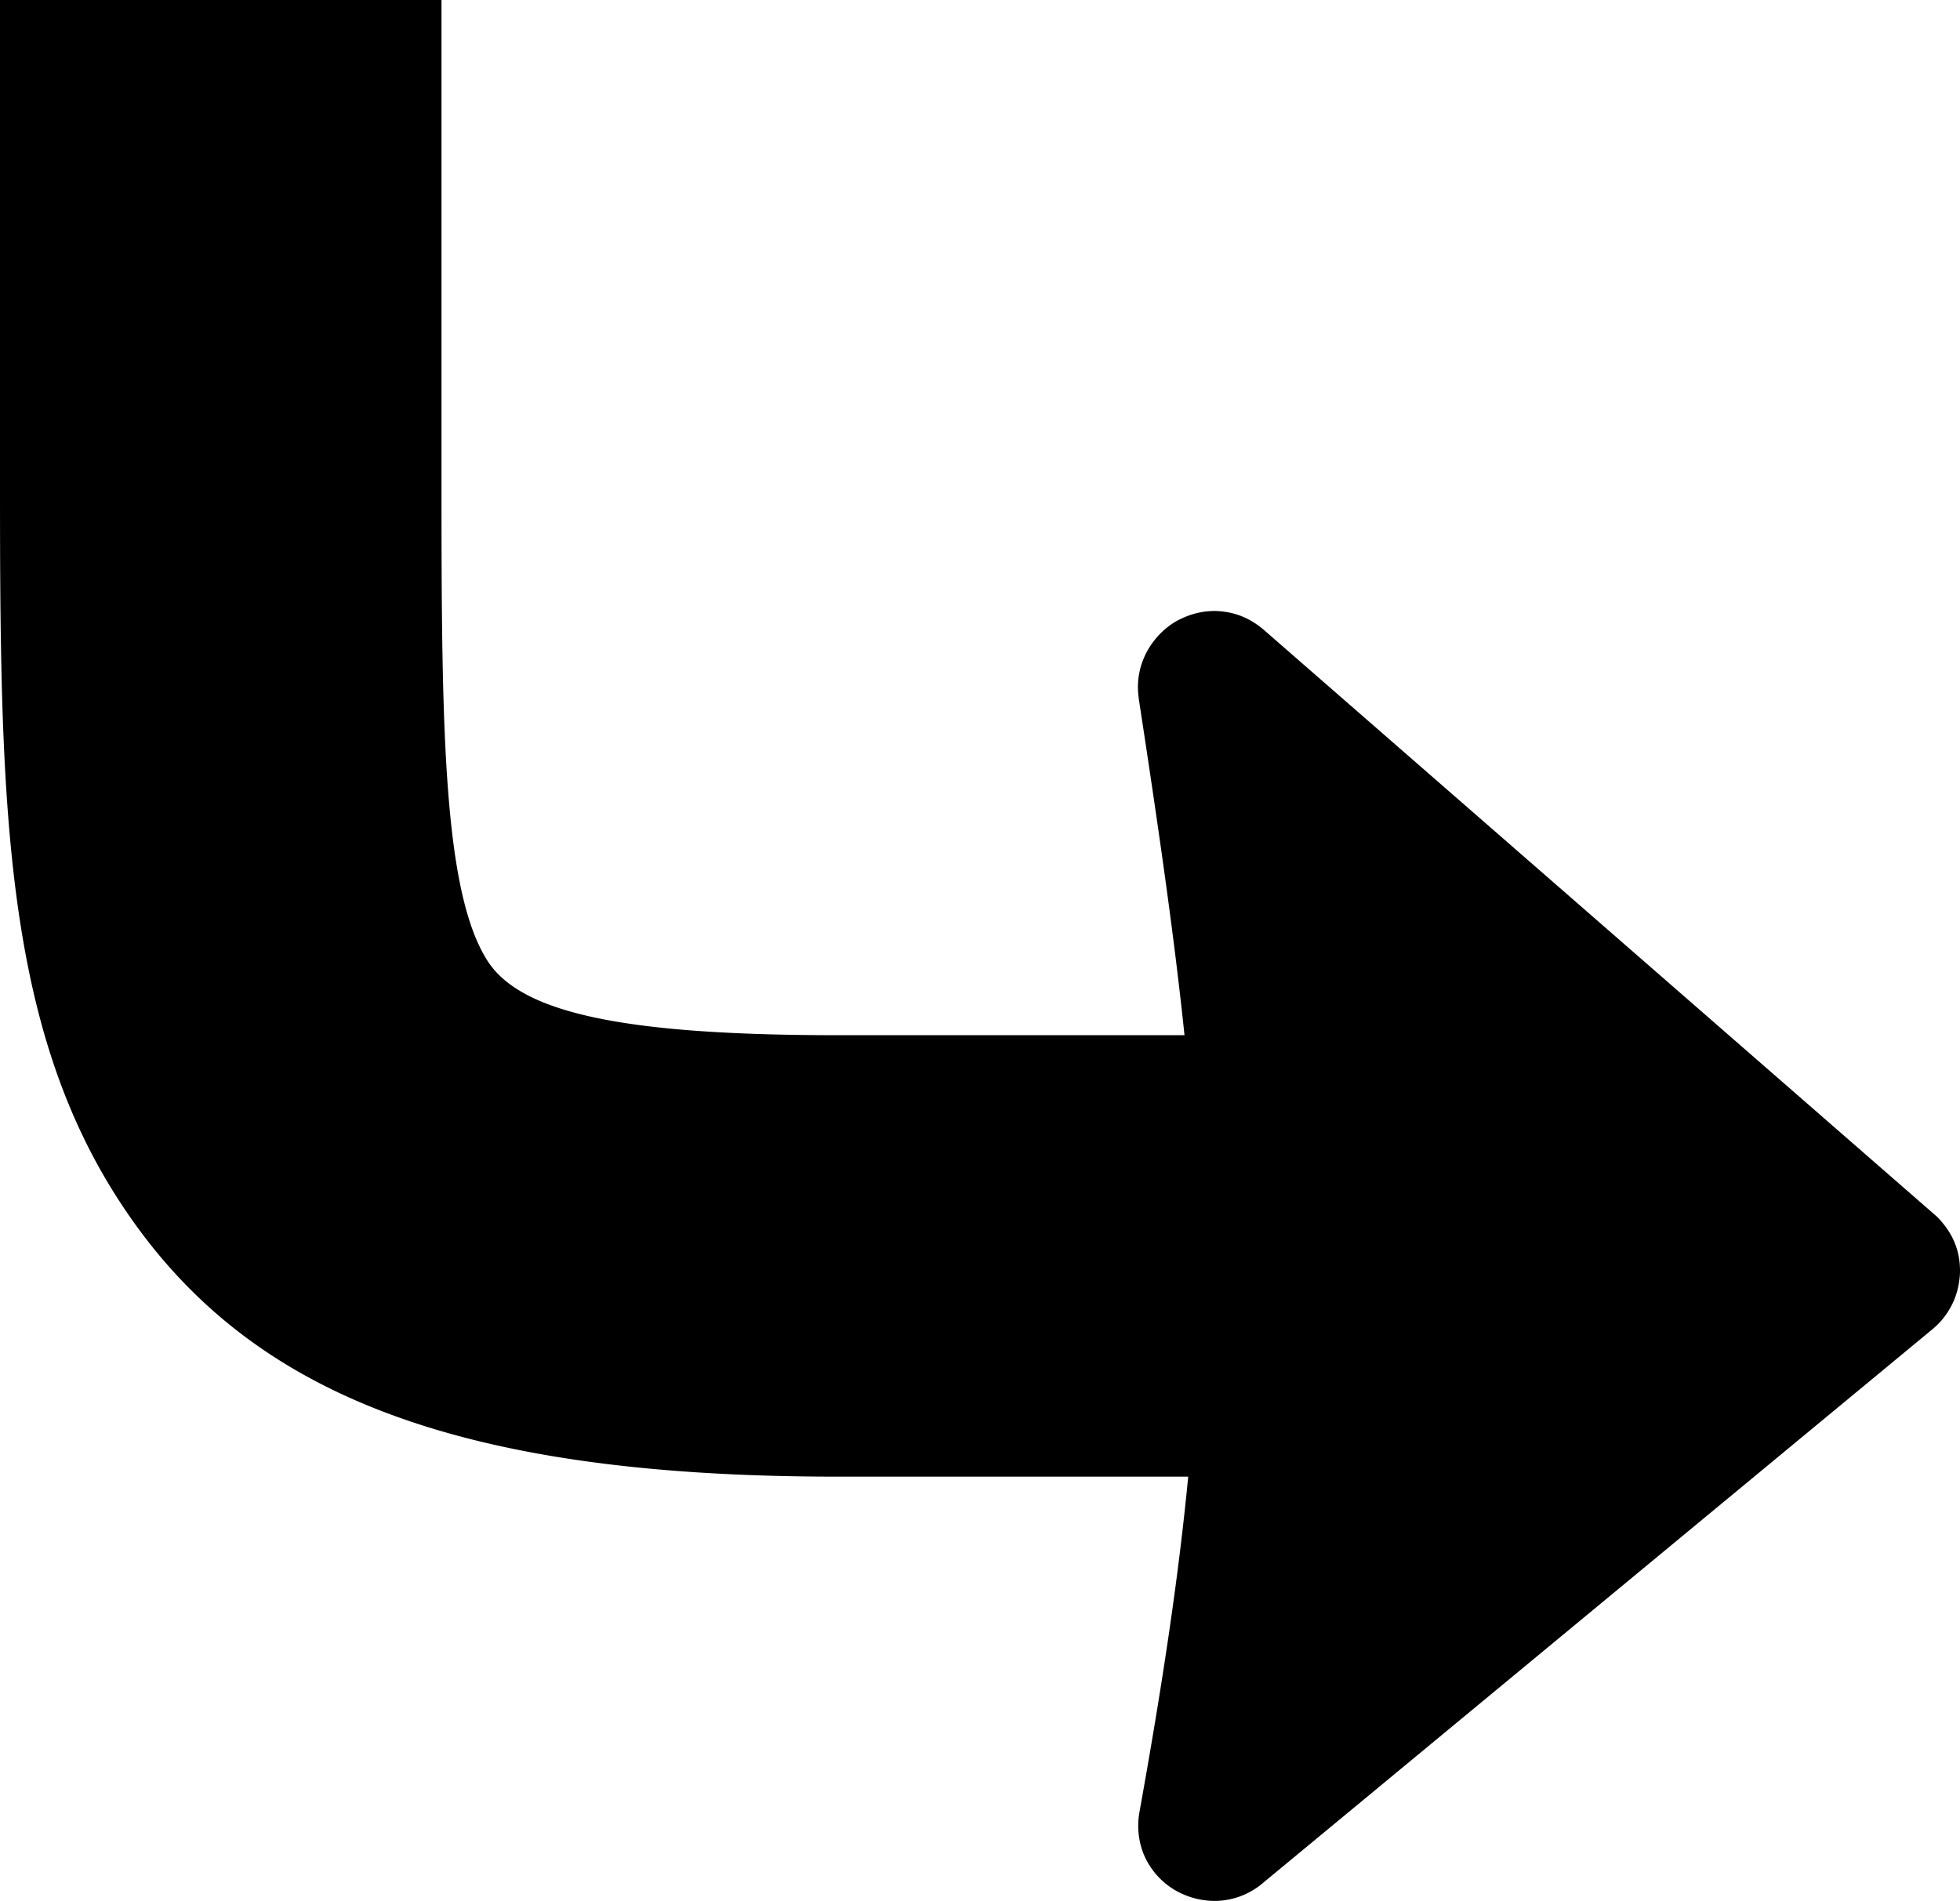 <svg xmlns="http://www.w3.org/2000/svg" shape-rendering="geometricPrecision" text-rendering="geometricPrecision" image-rendering="optimizeQuality" fill-rule="evenodd" clip-rule="evenodd" viewBox="0 0 512 496.62"><path fill-rule="nonzero" d="M310.39 385.78h-91.37c-101.71 0-156.18-22.31-188.57-73.12C1.01 266.49 0 209.09 0 127.09V0h115.33v127.09c0 62.54.42 105.72 11.98 123.87 8.62 13.52 34.89 19.49 91.71 19.49h90.4c-2.65-25.48-6.71-53.73-11.96-88l-.02-.3c-.57-4.13.22-8.07 1.93-11.46 1.9-3.71 4.9-6.78 8.34-8.64l.62-.3c3.34-1.66 7.23-2.45 11.04-2l.47.07c3.59.45 7.13 2.01 10.3 4.73l176.02 153.46c1.71 1.83 3.14 3.74 4.16 5.99 1.19 2.6 1.81 5.55 1.66 8.91-.18 2.9-.9 5.6-2.08 7.95l-.23.42a19.478 19.478 0 0 1-4.85 5.97L329.05 492.64c-3.31 2.47-6.95 3.71-10.57 3.94l-.3.02c-4.01.17-7.99-.87-11.36-2.87a19.629 19.629 0 0 1-7.82-8.77l-.23-.52c-1.31-3.24-1.83-7.08-1.11-11.06 6.14-34.1 10.3-62.23 12.73-87.6z"/></svg>